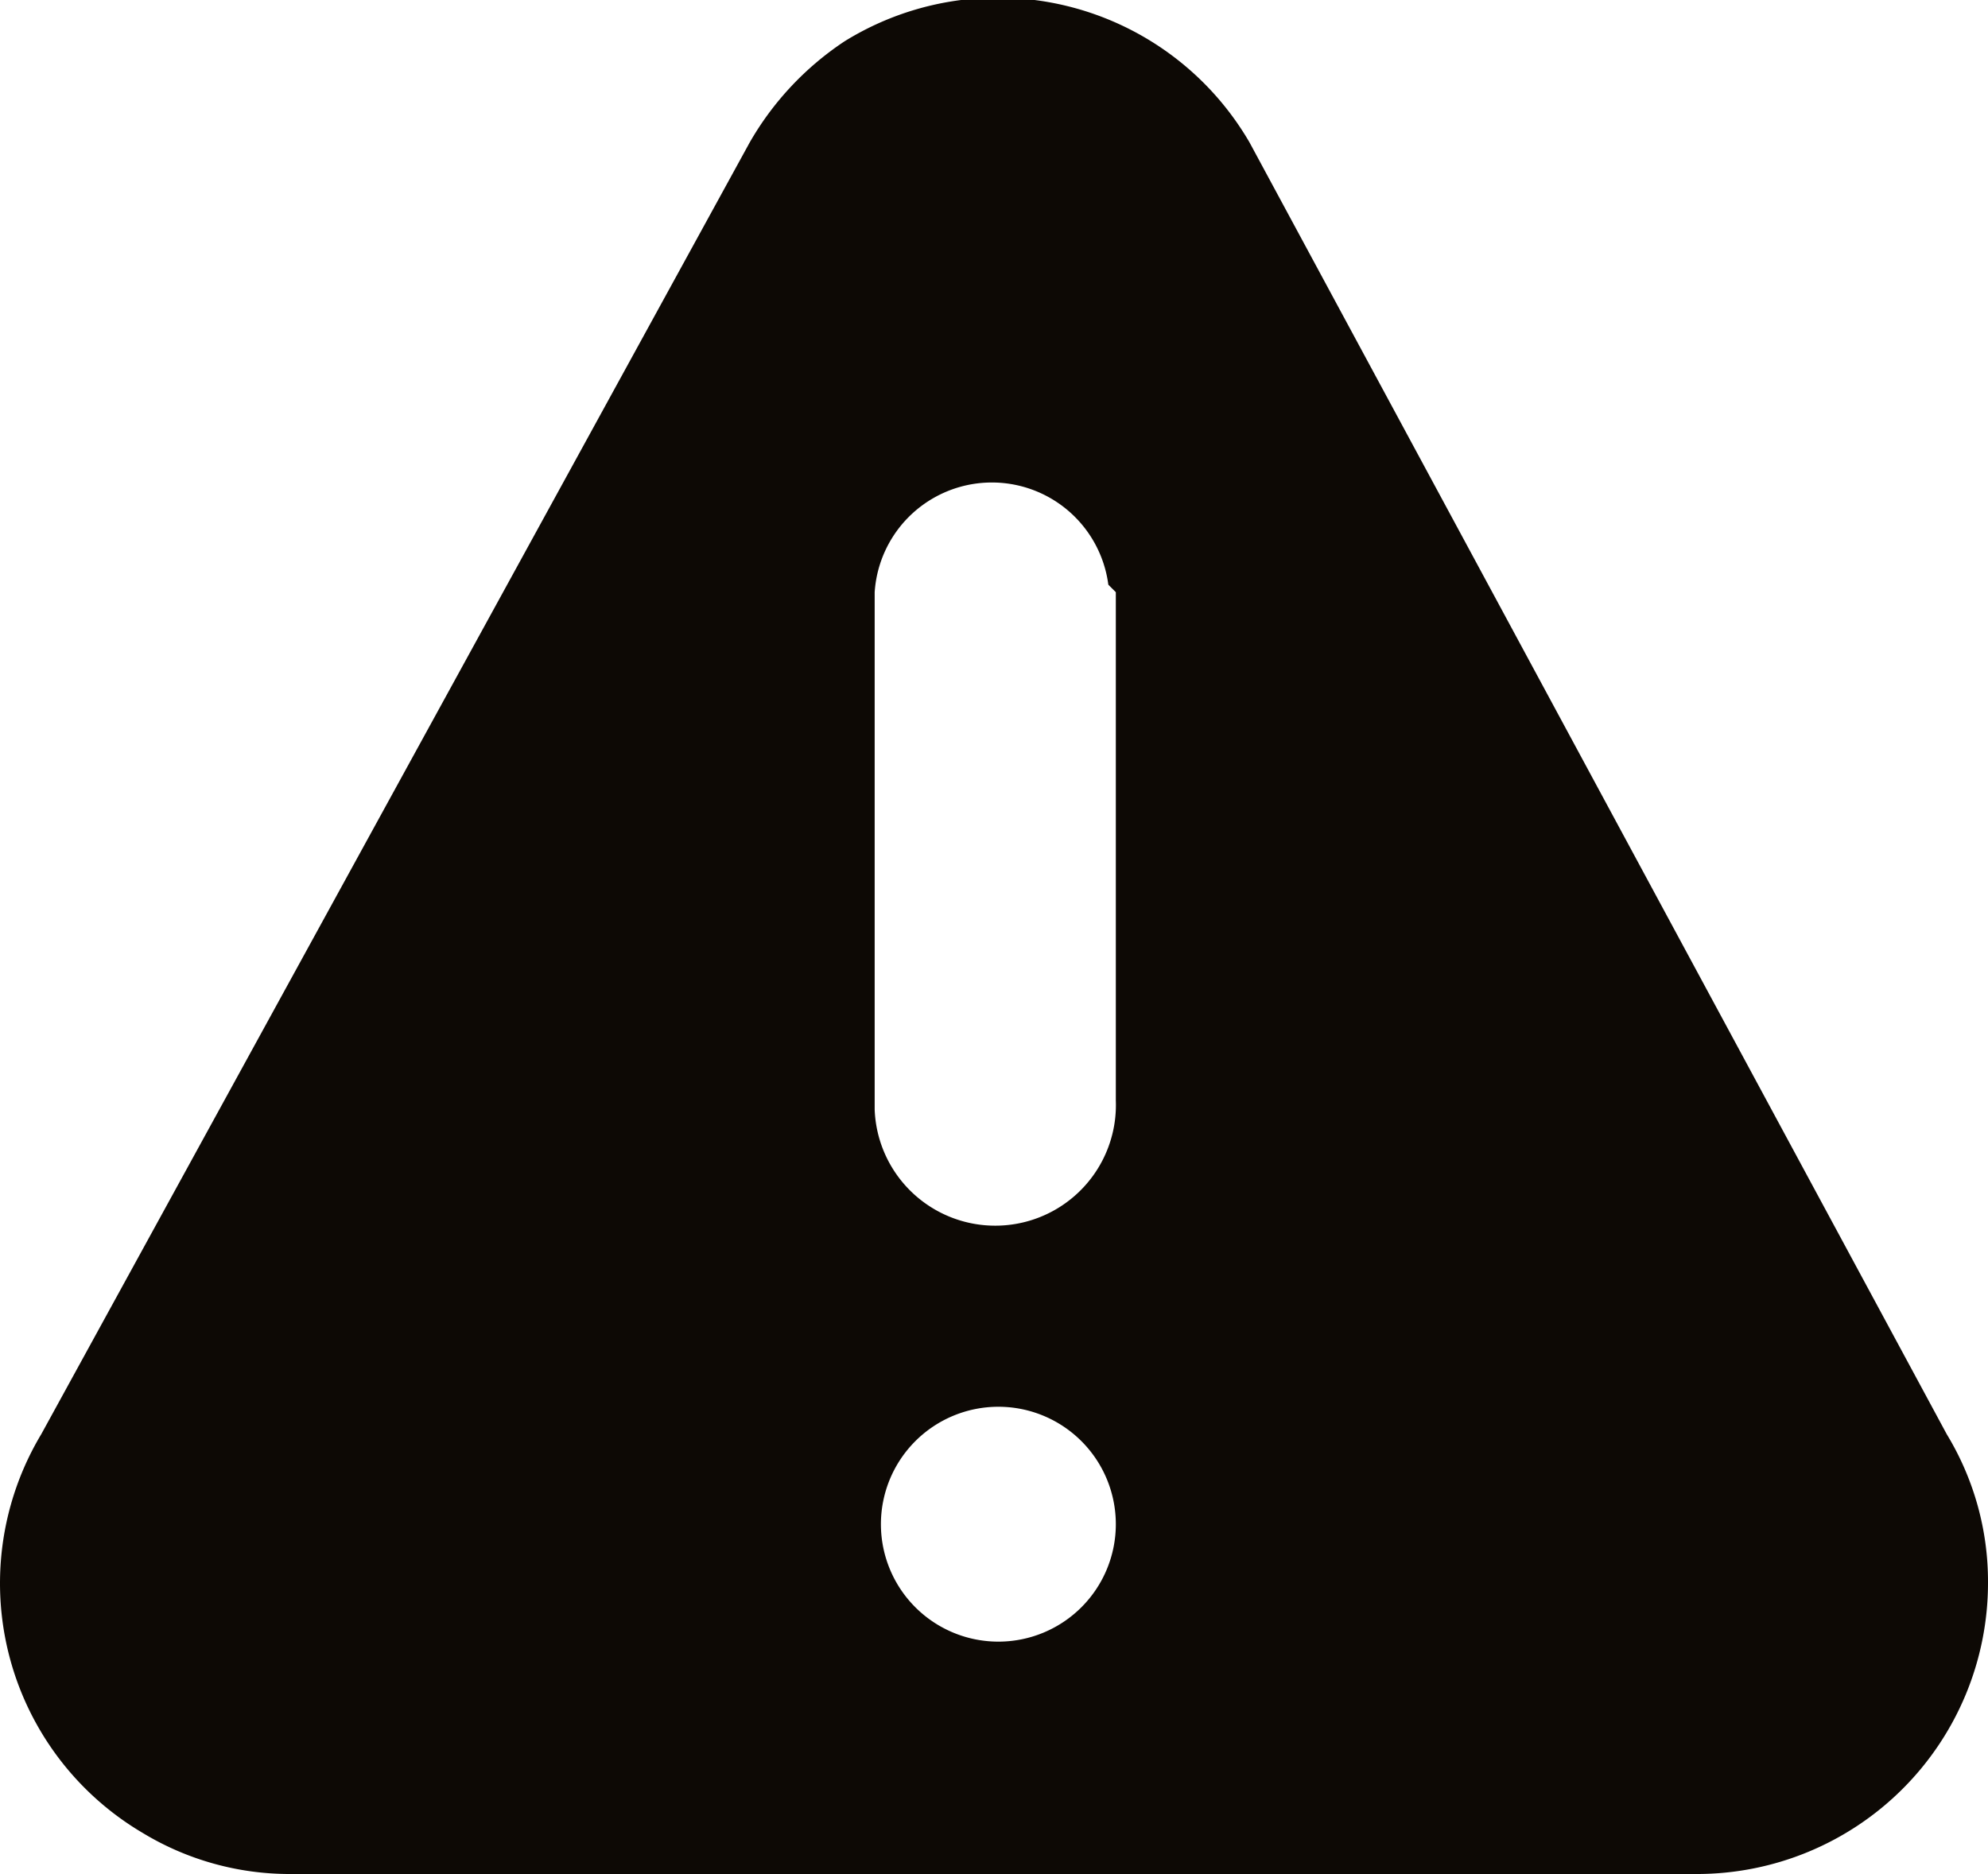<svg xmlns="http://www.w3.org/2000/svg" viewBox="0 0 15.91 15"><path d="M15.58 11.48L10 1.14A2.33 2.33 0 006.76.33a2.41 2.41 0 00-.76.81L.33 11.48a2.32 2.32 0 00.81 3.19 2.27 2.27 0 001.19.33h11.25a2.33 2.33 0 002.33-2.33 2.27 2.27 0 00-.33-1.19zM8 13.14a.94.94 0 11.93-.94.94.94 0 01-.93.94zm.93-8.4v4.07A.94.94 0 117 8.88V4.74a.94.94 0 011.87-.06z" fill="#0d0905"/></svg>